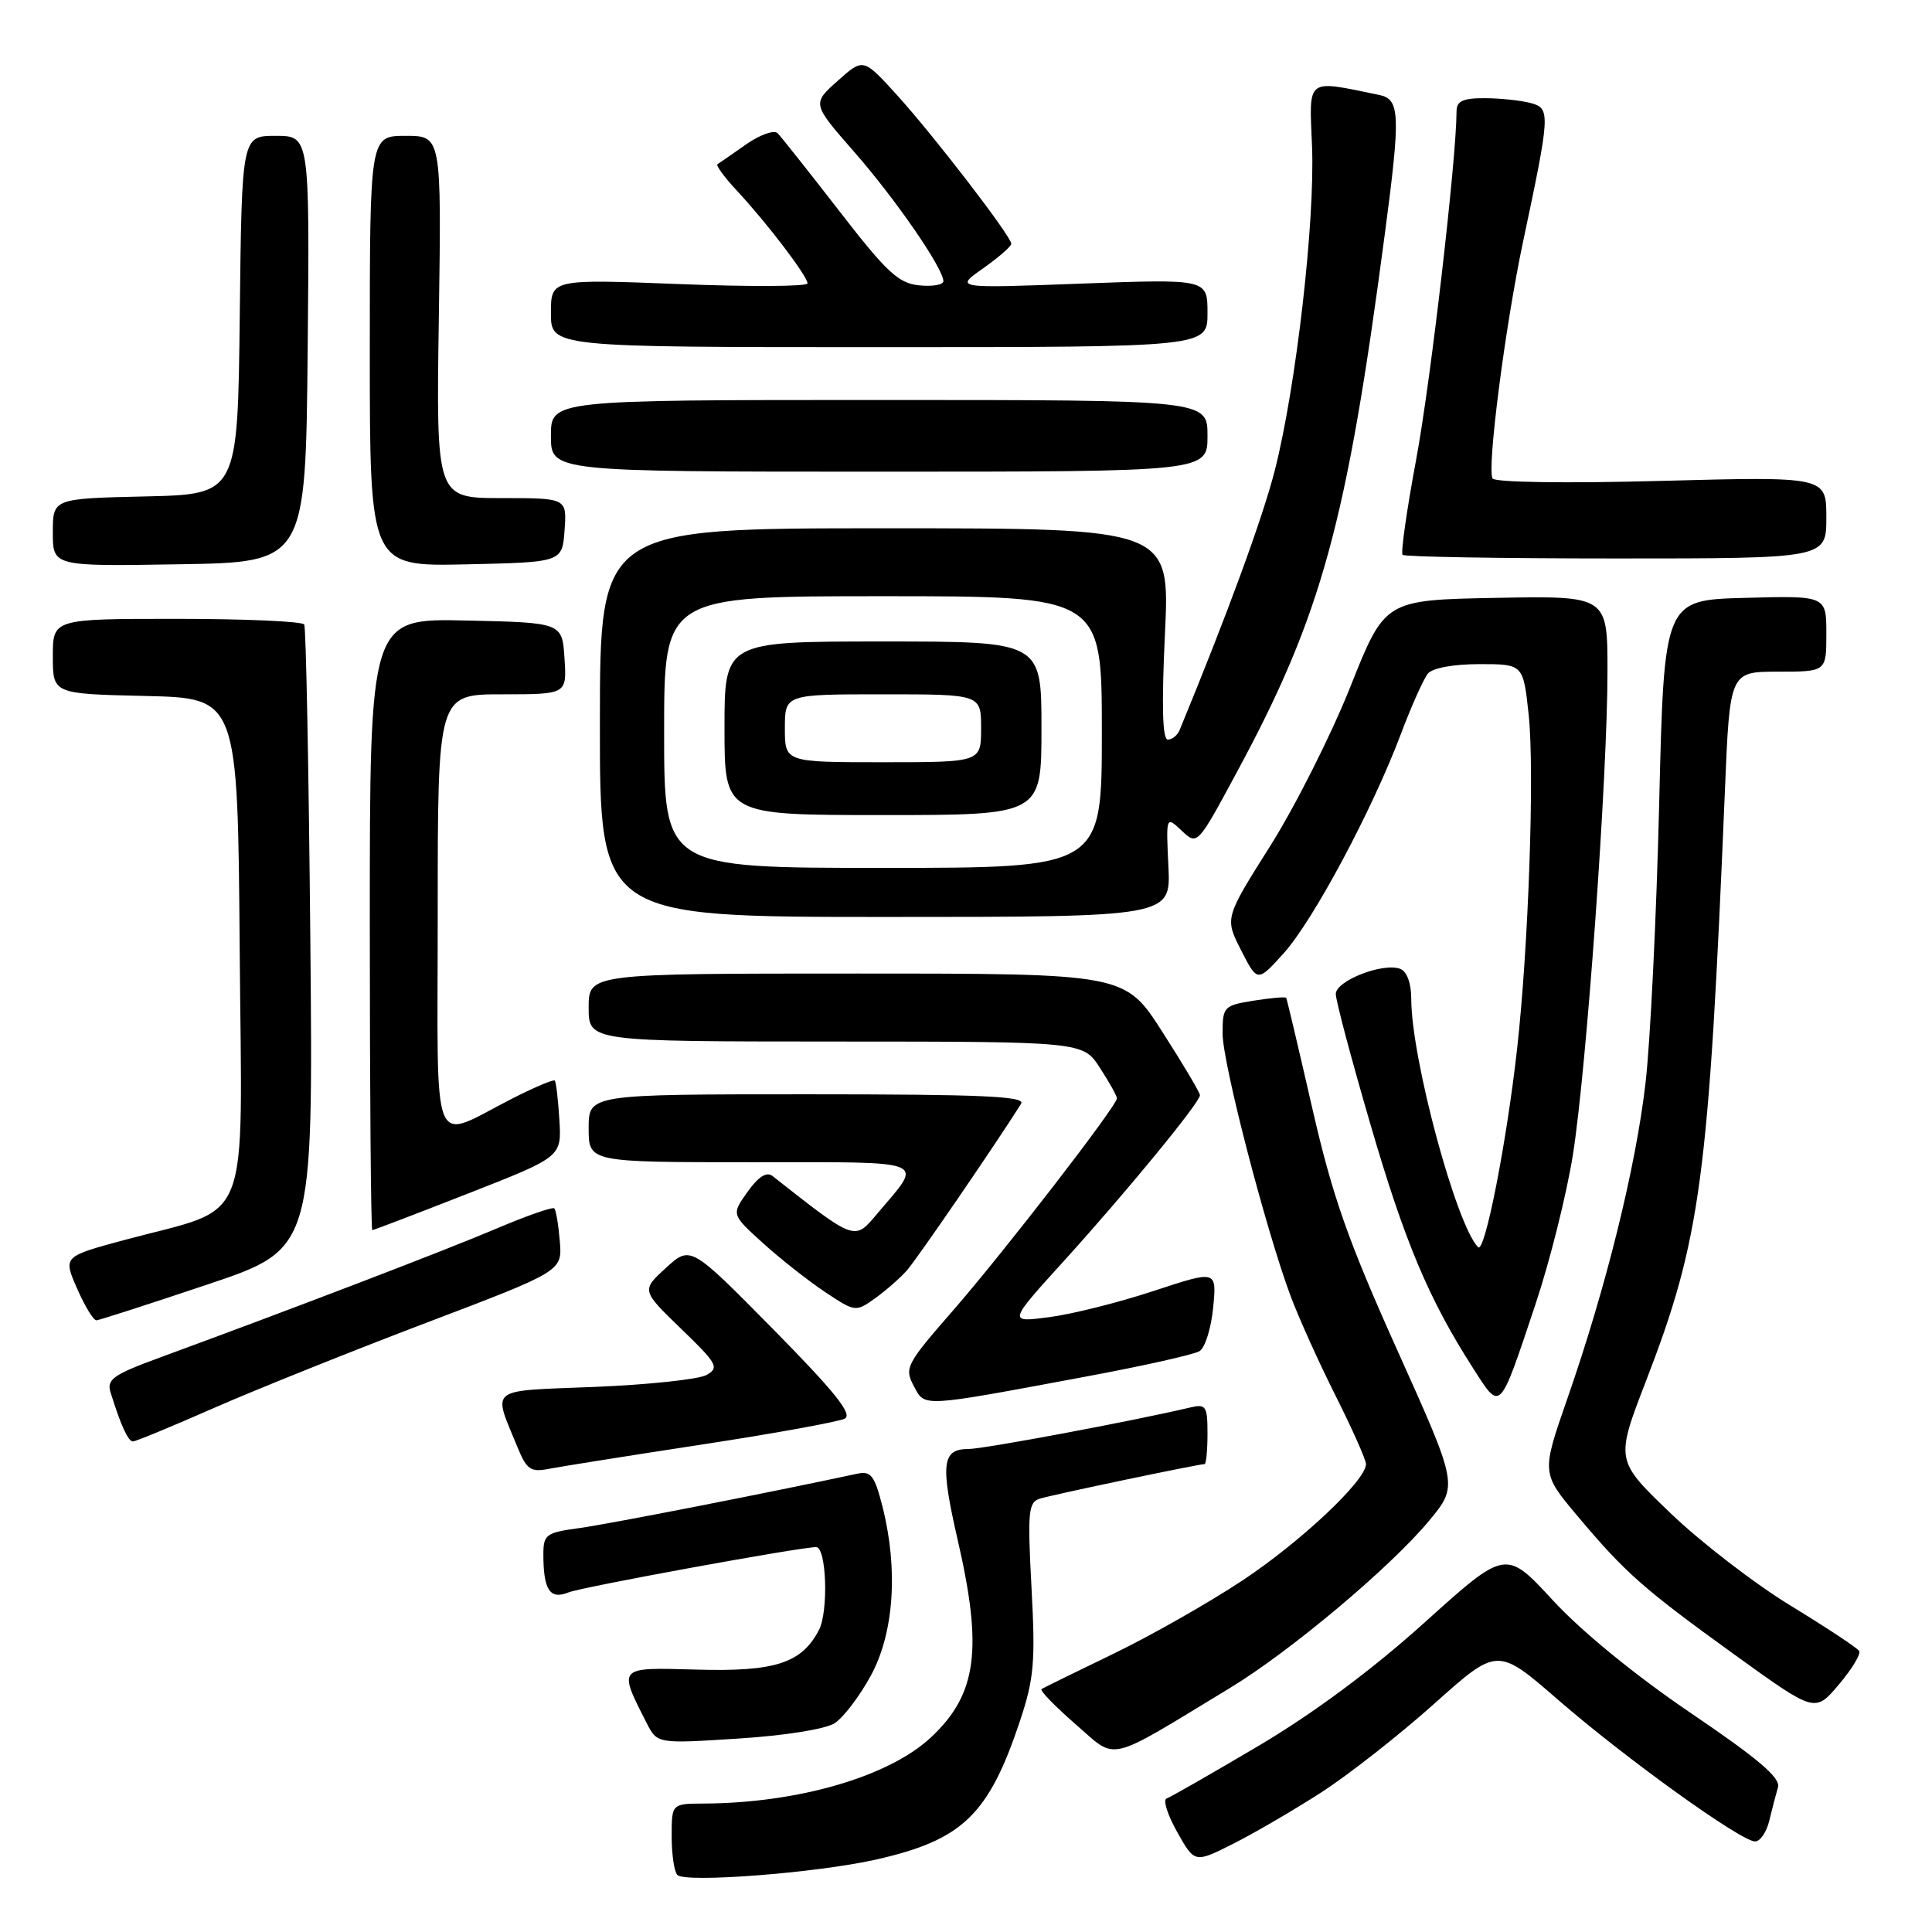<?xml version="1.0" encoding="UTF-8" standalone="no"?>
<!DOCTYPE svg PUBLIC "-//W3C//DTD SVG 1.1//EN" "http://www.w3.org/Graphics/SVG/1.1/DTD/svg11.dtd" >
<svg xmlns="http://www.w3.org/2000/svg" xmlns:xlink="http://www.w3.org/1999/xlink" version="1.1" viewBox="0 0 256 256">
 <g >
 <path fill="currentColor"
d=" M 116.04 246.41 C 127.53 243.82 130.99 240.50 135.14 228.07 C 137.02 222.43 137.21 220.23 136.68 210.37 C 136.14 200.30 136.26 199.05 137.79 198.58 C 139.43 198.06 158.81 194.00 159.61 194.00 C 159.82 194.00 160.00 192.19 160.00 189.98 C 160.00 186.32 159.80 186.01 157.75 186.49 C 150.00 188.32 130.33 192.00 128.33 192.00 C 124.81 192.00 124.58 193.95 126.90 204.05 C 130.25 218.57 129.45 224.50 123.37 230.20 C 117.81 235.41 105.78 238.92 93.25 238.98 C 89.00 239.00 89.00 239.00 89.00 243.33 C 89.00 245.72 89.34 248.01 89.75 248.44 C 90.80 249.52 108.16 248.18 116.04 246.41 Z  M 175.08 237.50 C 178.69 235.17 185.42 229.89 190.04 225.76 C 198.42 218.26 198.42 218.26 206.46 225.24 C 215.46 233.05 230.70 244.00 232.56 244.00 C 233.23 244.00 234.08 242.76 234.44 241.25 C 234.80 239.74 235.32 237.75 235.59 236.83 C 235.96 235.58 233.01 233.07 224.06 227.00 C 216.73 222.03 209.58 216.19 205.78 212.07 C 199.53 205.29 199.53 205.29 188.80 214.96 C 181.82 221.25 174.12 226.97 166.79 231.32 C 160.58 234.99 155.09 238.14 154.58 238.31 C 154.07 238.48 154.70 240.47 155.98 242.75 C 158.30 246.88 158.30 246.88 163.40 244.31 C 166.21 242.90 171.46 239.83 175.08 237.50 Z  M 162.92 223.70 C 170.92 218.86 184.25 207.67 189.36 201.51 C 193.22 196.85 193.22 196.85 185.19 179.00 C 178.61 164.37 176.57 158.57 173.88 146.83 C 172.08 138.95 170.52 132.37 170.43 132.22 C 170.34 132.06 168.41 132.23 166.13 132.59 C 162.15 133.23 162.00 133.39 162.00 136.96 C 162.00 140.85 167.69 162.81 171.01 171.73 C 172.08 174.60 174.77 180.56 176.98 184.96 C 179.19 189.36 181.00 193.43 181.00 194.00 C 181.00 196.17 172.35 204.31 164.57 209.46 C 160.13 212.40 152.45 216.76 147.50 219.15 C 142.55 221.54 138.28 223.64 138.01 223.81 C 137.75 223.99 139.77 226.08 142.51 228.46 C 148.12 233.33 146.36 233.74 162.92 223.70 Z  M 110.60 228.33 C 111.76 227.58 113.91 224.75 115.39 222.03 C 118.46 216.39 119.04 207.98 116.94 199.66 C 115.89 195.52 115.41 194.89 113.61 195.27 C 101.80 197.81 80.53 201.97 76.75 202.48 C 72.34 203.08 72.00 203.33 72.00 205.98 C 72.00 210.69 72.87 212.00 75.33 211.00 C 77.09 210.29 106.00 205.00 108.14 205.00 C 109.51 205.00 109.80 213.49 108.52 215.97 C 106.23 220.39 102.71 221.53 92.25 221.23 C 81.79 220.93 81.88 220.83 85.67 228.28 C 87.08 231.06 87.08 231.06 97.79 230.37 C 104.01 229.98 109.38 229.12 110.60 228.33 Z  M 246.35 218.76 C 246.09 218.35 242.01 215.65 237.27 212.76 C 232.53 209.87 225.36 204.35 221.35 200.50 C 214.05 193.50 214.05 193.50 218.10 183.00 C 225.37 164.14 226.41 156.30 228.56 104.75 C 229.21 89.00 229.21 89.00 235.61 89.00 C 242.00 89.00 242.00 89.00 242.00 83.97 C 242.00 78.93 242.00 78.93 231.25 79.22 C 220.50 79.50 220.50 79.50 219.85 106.50 C 219.49 121.35 218.68 138.00 218.04 143.50 C 216.75 154.70 212.80 170.64 207.67 185.36 C 204.25 195.19 204.25 195.19 209.00 200.85 C 215.39 208.45 217.74 210.52 230.00 219.37 C 240.50 226.94 240.50 226.94 243.65 223.22 C 245.39 221.17 246.60 219.17 246.35 218.76 Z  M 93.00 191.41 C 102.62 189.94 111.15 188.39 111.94 187.97 C 113.01 187.40 110.60 184.40 102.44 176.12 C 91.50 165.03 91.50 165.03 88.24 168.00 C 84.99 170.98 84.99 170.98 90.24 176.06 C 95.04 180.69 95.34 181.22 93.62 182.19 C 92.59 182.77 85.94 183.48 78.85 183.77 C 64.43 184.35 65.27 183.69 68.60 191.83 C 69.79 194.73 70.33 195.10 72.73 194.63 C 74.26 194.33 83.38 192.88 93.00 191.41 Z  M 28.38 186.55 C 33.95 184.11 46.60 179.03 56.50 175.27 C 74.50 168.43 74.50 168.43 74.18 164.48 C 74.00 162.30 73.67 160.34 73.45 160.12 C 73.23 159.89 69.77 161.10 65.77 162.80 C 59.07 165.65 38.73 173.44 21.27 179.85 C 14.99 182.15 14.11 182.77 14.65 184.50 C 15.98 188.80 16.98 191.00 17.61 191.00 C 17.97 191.00 22.82 189.00 28.38 186.55 Z  M 144.07 182.37 C 151.53 180.98 158.23 179.48 158.95 179.03 C 159.68 178.58 160.49 175.98 160.75 173.26 C 161.23 168.30 161.23 168.30 152.86 171.06 C 148.26 172.58 142.04 174.14 139.03 174.53 C 133.56 175.25 133.56 175.25 141.03 167.02 C 149.27 157.93 159.00 146.08 159.00 145.12 C 159.00 144.78 156.77 141.01 154.03 136.75 C 149.07 129.00 149.07 129.00 113.53 129.00 C 78.00 129.00 78.00 129.00 78.00 133.50 C 78.00 138.00 78.00 138.00 110.75 138.01 C 143.50 138.02 143.50 138.02 145.75 141.50 C 146.99 143.41 148.00 145.22 148.00 145.53 C 148.00 146.53 133.02 165.91 126.28 173.65 C 120.09 180.74 119.81 181.27 121.07 183.63 C 122.60 186.48 121.75 186.53 144.07 182.37 Z  M 203.45 172.85 C 205.36 167.15 207.59 158.22 208.42 153.00 C 210.23 141.56 213.00 102.86 213.00 88.95 C 213.00 78.95 213.00 78.95 198.25 79.22 C 183.50 79.50 183.50 79.50 178.93 91.00 C 176.41 97.33 171.64 106.81 168.32 112.08 C 162.28 121.65 162.28 121.65 164.45 125.91 C 166.62 130.16 166.62 130.16 170.08 126.33 C 174.00 121.99 181.82 107.36 185.62 97.27 C 187.02 93.54 188.64 89.94 189.21 89.25 C 189.82 88.51 192.62 88.00 196.04 88.00 C 201.84 88.00 201.84 88.00 202.56 94.74 C 203.35 102.09 202.54 125.46 201.02 139.00 C 199.63 151.45 196.74 166.14 195.86 165.26 C 192.97 162.37 187.00 140.23 187.00 132.38 C 187.00 130.29 186.43 128.72 185.54 128.38 C 183.27 127.51 177.00 129.95 177.00 131.71 C 177.00 132.57 179.05 140.29 181.56 148.88 C 186.13 164.57 189.32 172.14 195.17 181.26 C 198.88 187.05 198.61 187.33 203.45 172.85 Z  M 27.50 170.20 C 41.50 165.50 41.50 165.50 41.12 124.50 C 40.91 101.95 40.55 83.16 40.31 82.75 C 40.08 82.34 32.48 82.00 23.44 82.00 C 7.00 82.00 7.00 82.00 7.00 86.97 C 7.00 91.94 7.00 91.94 19.25 92.22 C 31.50 92.50 31.50 92.50 31.76 125.73 C 32.06 163.54 33.59 159.70 16.43 164.32 C 8.36 166.50 8.36 166.50 10.22 170.75 C 11.24 173.09 12.40 174.98 12.79 174.95 C 13.18 174.92 19.80 172.78 27.50 170.20 Z  M 120.15 168.36 C 121.47 166.87 131.63 152.06 135.30 146.26 C 135.94 145.26 130.20 145.00 107.05 145.00 C 78.00 145.00 78.00 145.00 78.00 149.50 C 78.00 154.00 78.00 154.00 99.54 154.00 C 123.58 154.00 122.41 153.52 116.22 160.84 C 113.20 164.43 113.39 164.50 102.35 155.82 C 101.58 155.22 100.48 155.92 99.06 157.92 C 96.91 160.93 96.91 160.93 101.09 164.71 C 103.39 166.80 107.09 169.71 109.31 171.19 C 113.30 173.85 113.39 173.86 115.93 172.05 C 117.34 171.04 119.24 169.38 120.15 168.36 Z  M 62.04 158.14 C 74.42 153.29 74.42 153.29 74.12 148.39 C 73.96 145.70 73.68 143.36 73.51 143.18 C 73.34 143.01 70.88 144.04 68.04 145.48 C 56.87 151.14 58.00 153.90 58.00 120.98 C 58.00 92.00 58.00 92.00 66.55 92.00 C 75.11 92.00 75.11 92.00 74.80 87.25 C 74.50 82.50 74.50 82.50 61.75 82.22 C 49.00 81.94 49.00 81.94 49.00 122.47 C 49.00 144.76 49.15 163.00 49.33 163.00 C 49.51 163.00 55.23 160.81 62.04 158.14 Z  M 154.82 114.81 C 154.50 108.11 154.50 108.11 156.58 110.07 C 158.66 112.03 158.66 112.03 163.91 102.28 C 175.10 81.55 178.44 69.40 183.51 30.90 C 185.60 15.11 185.51 13.14 182.75 12.58 C 172.96 10.57 173.47 10.18 173.85 19.36 C 174.26 29.32 171.74 51.26 168.92 62.32 C 167.31 68.63 162.61 81.46 156.30 96.75 C 156.02 97.44 155.31 98.00 154.74 98.00 C 154.03 98.00 153.91 93.51 154.36 84.00 C 155.03 70.00 155.03 70.00 117.26 70.00 C 79.50 70.00 79.50 70.00 79.49 95.75 C 79.47 121.50 79.47 121.50 117.31 121.50 C 155.14 121.50 155.14 121.50 154.82 114.81 Z  M 40.77 46.25 C 41.03 18.00 41.03 18.00 36.53 18.00 C 32.04 18.00 32.04 18.00 31.77 41.75 C 31.50 65.50 31.50 65.50 19.25 65.78 C 7.00 66.06 7.00 66.06 7.00 70.55 C 7.00 75.05 7.00 75.05 23.75 74.77 C 40.50 74.50 40.50 74.50 40.77 46.25 Z  M 74.81 70.25 C 75.11 66.00 75.11 66.00 66.45 66.00 C 57.79 66.00 57.79 66.00 58.15 42.00 C 58.50 18.00 58.50 18.00 53.75 18.00 C 49.00 18.00 49.00 18.00 49.00 46.53 C 49.00 75.06 49.00 75.06 61.75 74.78 C 74.50 74.50 74.50 74.50 74.81 70.25 Z  M 242.00 68.57 C 242.00 63.14 242.00 63.14 220.15 63.72 C 207.55 64.06 198.08 63.92 197.77 63.40 C 197.01 62.11 199.45 43.14 201.82 32.00 C 205.43 14.98 205.46 14.36 202.82 13.65 C 201.54 13.31 198.81 13.02 196.75 13.01 C 193.84 13.00 193.00 13.39 193.00 14.75 C 192.98 21.13 189.57 50.58 187.67 60.77 C 186.41 67.52 185.59 73.26 185.85 73.52 C 186.12 73.78 198.86 74.00 214.17 74.00 C 242.00 74.00 242.00 74.00 242.00 68.57 Z  M 160.00 57.75 C 160.00 53.00 160.00 53.00 116.50 53.00 C 73.00 53.00 73.00 53.00 73.00 57.75 C 73.00 62.50 73.00 62.50 116.50 62.50 C 160.00 62.50 160.00 62.50 160.00 57.75 Z  M 160.00 41.48 C 160.00 36.96 160.00 36.96 143.25 37.58 C 126.50 38.21 126.50 38.21 130.25 35.57 C 132.31 34.12 134.00 32.65 134.00 32.30 C 134.00 31.32 123.77 18.01 118.85 12.59 C 114.39 7.68 114.39 7.68 111.00 10.71 C 107.60 13.74 107.60 13.74 113.18 20.12 C 118.69 26.41 125.00 35.57 125.00 37.26 C 125.00 37.74 123.56 37.99 121.79 37.81 C 119.07 37.55 117.49 36.08 111.24 28.00 C 107.19 22.77 103.50 18.12 103.04 17.65 C 102.58 17.18 100.69 17.85 98.85 19.14 C 97.01 20.44 95.31 21.61 95.07 21.76 C 94.83 21.91 95.99 23.49 97.64 25.26 C 101.65 29.57 107.00 36.60 107.00 37.55 C 107.00 37.97 99.35 38.01 90.00 37.64 C 73.00 36.98 73.00 36.98 73.00 41.49 C 73.00 46.00 73.00 46.00 116.50 46.00 C 160.00 46.00 160.00 46.00 160.00 41.48 Z  M 88.00 97.00 C 88.00 79.00 88.00 79.00 117.00 79.00 C 146.00 79.00 146.00 79.00 146.00 97.00 C 146.00 115.00 146.00 115.00 117.00 115.00 C 88.00 115.00 88.00 115.00 88.00 97.00 Z  M 138.00 96.50 C 138.00 85.00 138.00 85.00 117.00 85.00 C 96.00 85.00 96.00 85.00 96.00 96.50 C 96.00 108.00 96.00 108.00 117.00 108.00 C 138.00 108.00 138.00 108.00 138.00 96.50 Z  M 104.00 96.50 C 104.00 92.00 104.00 92.00 117.00 92.00 C 130.00 92.00 130.00 92.00 130.00 96.50 C 130.00 101.00 130.00 101.00 117.00 101.00 C 104.00 101.00 104.00 101.00 104.00 96.50 Z "/>
</g>
</svg>